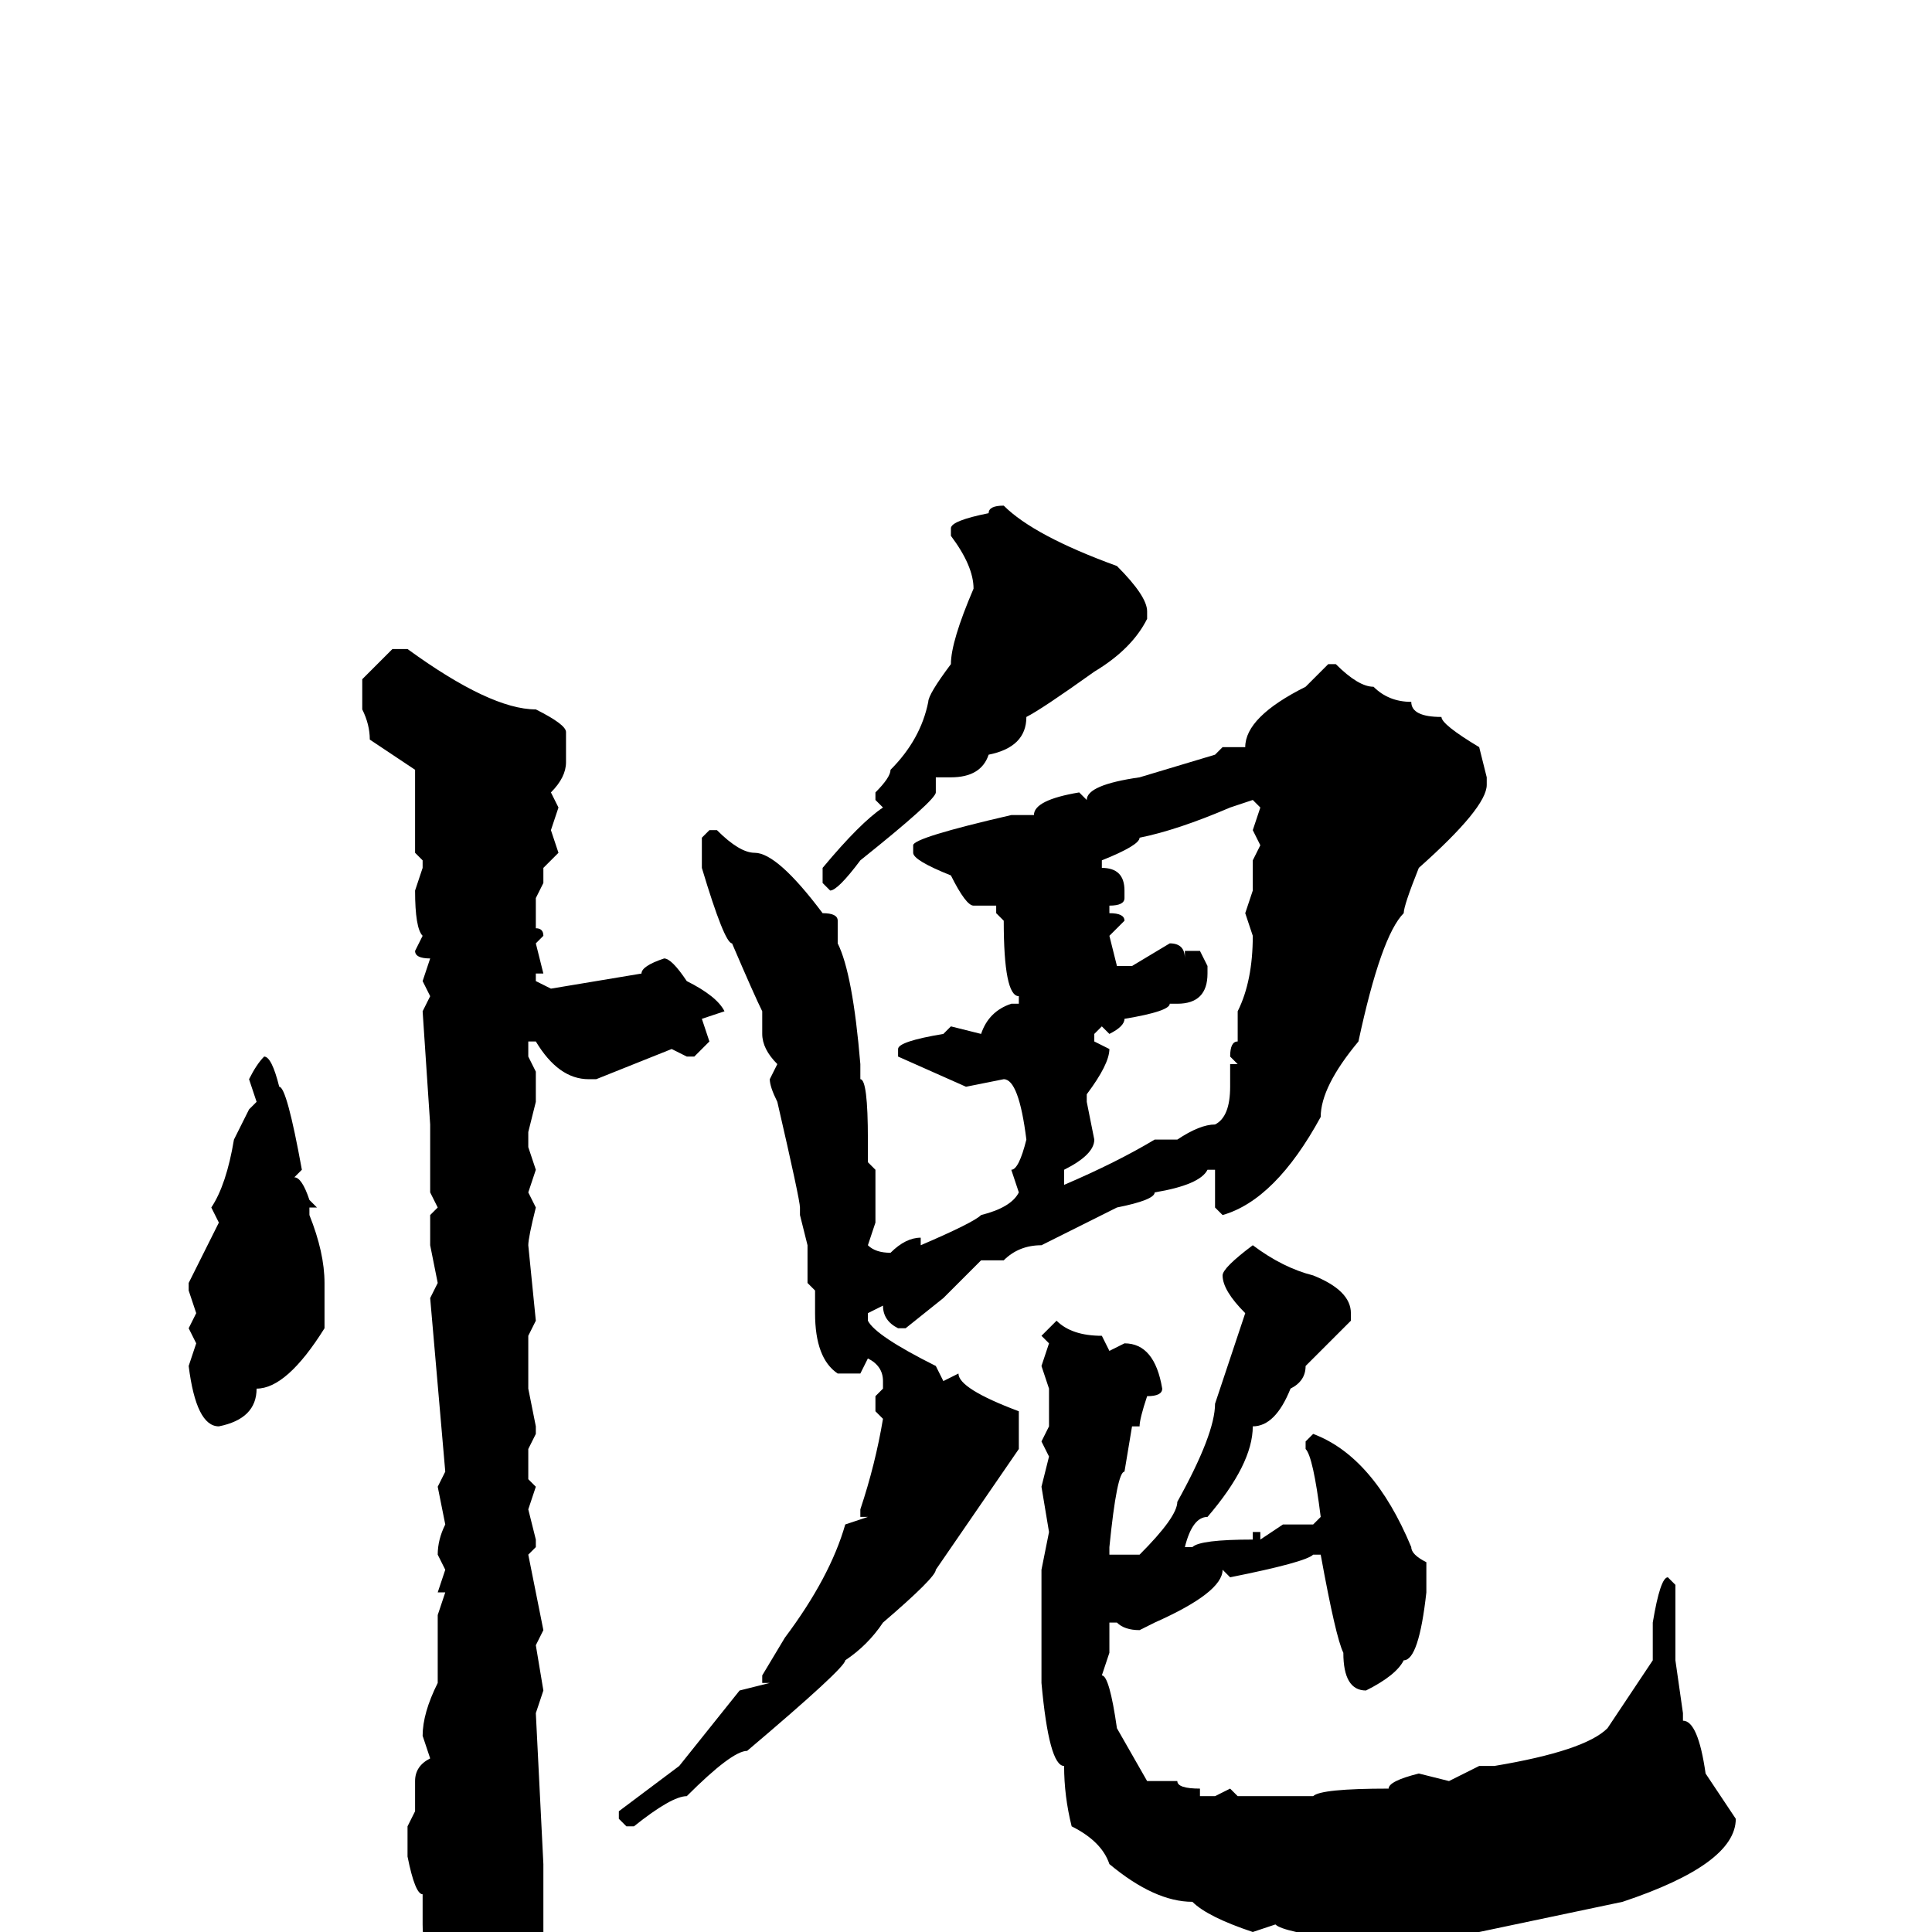 <svg xmlns="http://www.w3.org/2000/svg" viewBox="0 -256 256 256">
	<path fill="#000000" d="M133 -189Q137 -185 148 -181Q152 -177 152 -175V-174Q150 -170 145 -167Q138 -162 136 -161Q136 -157 131 -156Q130 -153 126 -153H124V-152V-151Q124 -150 114 -142Q111 -138 110 -138L109 -139V-141Q114 -147 117 -149L116 -150V-151Q118 -153 118 -154Q122 -158 123 -163Q123 -164 126 -168Q126 -171 129 -178Q129 -181 126 -185V-186Q126 -187 131 -188Q131 -189 133 -189ZM52 -170H54Q65 -162 71 -162Q75 -160 75 -159V-155Q75 -153 73 -151L74 -149L73 -146L74 -143L72 -141V-139L71 -137V-136V-133Q72 -133 72 -132L71 -131L72 -127H71V-126L73 -125L85 -127Q85 -128 88 -129Q89 -129 91 -126Q95 -124 96 -122L93 -121L94 -118L92 -116H91L89 -117L79 -113H78Q74 -113 71 -118H70V-116L71 -114V-110L70 -106V-104L71 -101L70 -98L71 -96Q70 -92 70 -91L71 -81L70 -79V-77V-75V-72L71 -67V-66L70 -64V-62V-60L71 -59L70 -56L71 -52V-51L70 -50L72 -40L71 -38L72 -32L71 -29L72 -9V-7V-6V-4V0Q69 8 61 14H60Q57 10 57 9V3Q56 2 56 -1V-5Q55 -5 54 -10V-13V-14L55 -16V-20Q55 -22 57 -23L56 -26Q56 -29 58 -33V-36V-40V-42L59 -45H58L59 -48L58 -50Q58 -52 59 -54L58 -59L59 -61L57 -84L58 -86L57 -91V-93V-94V-95L58 -96L57 -98V-99V-100V-103V-107L56 -122L57 -124L56 -126L57 -129Q55 -129 55 -130L56 -132Q55 -133 55 -138L56 -141V-142L55 -143V-145V-148V-150V-151V-152V-154L49 -158Q49 -160 48 -162V-164V-166ZM176 -168H177Q180 -165 182 -165Q184 -163 187 -163Q187 -161 191 -161Q191 -160 196 -157L197 -153V-152Q197 -149 188 -141Q186 -136 186 -135Q183 -132 180 -118Q175 -112 175 -108Q169 -97 162 -95L161 -96V-100V-101H160Q159 -99 153 -98Q153 -97 148 -96L138 -91Q135 -91 133 -89H130L125 -84L120 -80H119Q117 -81 117 -83L115 -82V-81Q116 -79 124 -75L125 -73L127 -74Q127 -72 135 -69V-64L124 -48Q124 -47 117 -41Q115 -38 112 -36Q112 -35 99 -24Q97 -24 91 -18Q89 -18 84 -14H83L82 -15V-16L90 -22L98 -32L102 -33H101V-34L104 -39Q110 -47 112 -54L115 -55H114V-56Q116 -62 117 -68L116 -69V-71L117 -72V-73Q117 -75 115 -76L114 -74H111Q108 -76 108 -82V-84V-85L107 -86V-91L106 -95V-96Q106 -97 103 -110Q102 -112 102 -113L103 -115Q101 -117 101 -119V-122Q100 -124 97 -131Q96 -131 93 -141V-145L94 -146H95Q98 -143 100 -143Q103 -143 109 -135Q111 -135 111 -134V-133V-131Q113 -127 114 -115V-113Q115 -113 115 -105V-102L116 -101V-98V-94L115 -91Q116 -90 118 -90Q120 -92 122 -92V-91Q129 -94 130 -95Q134 -96 135 -98L134 -101Q135 -101 136 -105Q135 -113 133 -113L128 -112L119 -116V-117Q119 -118 125 -119L126 -120L130 -119Q131 -122 134 -123H135V-124Q133 -124 133 -134L132 -135V-136H129Q128 -136 126 -140Q121 -142 121 -143V-144Q121 -145 134 -148H137Q137 -150 143 -151L144 -150Q144 -152 151 -153L161 -156L162 -157H165Q165 -161 173 -165ZM163 -149Q156 -146 151 -145Q151 -144 146 -142V-141Q149 -141 149 -138V-137Q149 -136 147 -136V-135Q149 -135 149 -134L147 -132L148 -128H150L155 -131Q157 -131 157 -129V-130H159L160 -128V-127Q160 -123 156 -123H155Q155 -122 149 -121Q149 -120 147 -119L146 -120L145 -119V-118L147 -117Q147 -115 144 -111V-110L145 -105Q145 -103 141 -101V-99Q148 -102 153 -105H154H156Q159 -107 161 -107Q163 -108 163 -112V-115H164L163 -116Q163 -118 164 -118V-121V-122Q166 -126 166 -132L165 -135L166 -138V-142L167 -144L166 -146L167 -149L166 -150ZM35 -116Q36 -116 37 -112Q38 -112 40 -101L39 -100Q40 -100 41 -97L42 -96H41V-95Q43 -90 43 -86V-81V-80Q38 -72 34 -72Q34 -68 29 -67Q26 -67 25 -75L26 -78L25 -80L26 -82L25 -85V-86L29 -94L28 -96Q30 -99 31 -105L33 -109L34 -110L33 -113Q34 -115 35 -116ZM166 -91Q170 -88 174 -87Q179 -85 179 -82V-81L173 -75Q173 -73 171 -72Q169 -67 166 -67Q166 -62 160 -55Q158 -55 157 -51H158Q159 -52 166 -52V-53H167V-52L170 -54H174L175 -55Q174 -63 173 -64V-65L174 -66Q182 -63 187 -51Q187 -50 189 -49V-45Q188 -36 186 -36Q185 -34 181 -32Q178 -32 178 -37Q177 -39 175 -50H174Q173 -49 163 -47L162 -48Q162 -45 153 -41L151 -40Q149 -40 148 -41H147V-37L146 -34Q147 -34 148 -27L152 -20H155H156Q156 -19 159 -19V-18H161L163 -19L164 -18H166H168H171H174Q175 -19 184 -19Q184 -20 188 -21L192 -20L196 -22H198Q210 -24 213 -27L219 -36V-41Q220 -47 221 -47L222 -46V-43V-36L223 -29V-28Q225 -28 226 -21L230 -15Q230 -9 215 -4L196 0H195H193L186 1L179 0L178 1Q170 0 169 -1L166 0Q160 -2 158 -4Q153 -4 147 -9Q146 -12 142 -14Q141 -18 141 -22Q139 -22 138 -33V-38V-41V-44V-48L139 -53L138 -59L139 -63L138 -65L139 -67V-69V-72L138 -75L139 -78L138 -79L140 -81Q142 -79 146 -79L147 -77L149 -78Q153 -78 154 -72Q154 -71 152 -71Q151 -68 151 -67H150L149 -61Q148 -61 147 -51V-50H151Q156 -55 156 -57Q161 -66 161 -70L165 -82Q162 -85 162 -87Q162 -88 166 -91Z"/>
</svg>